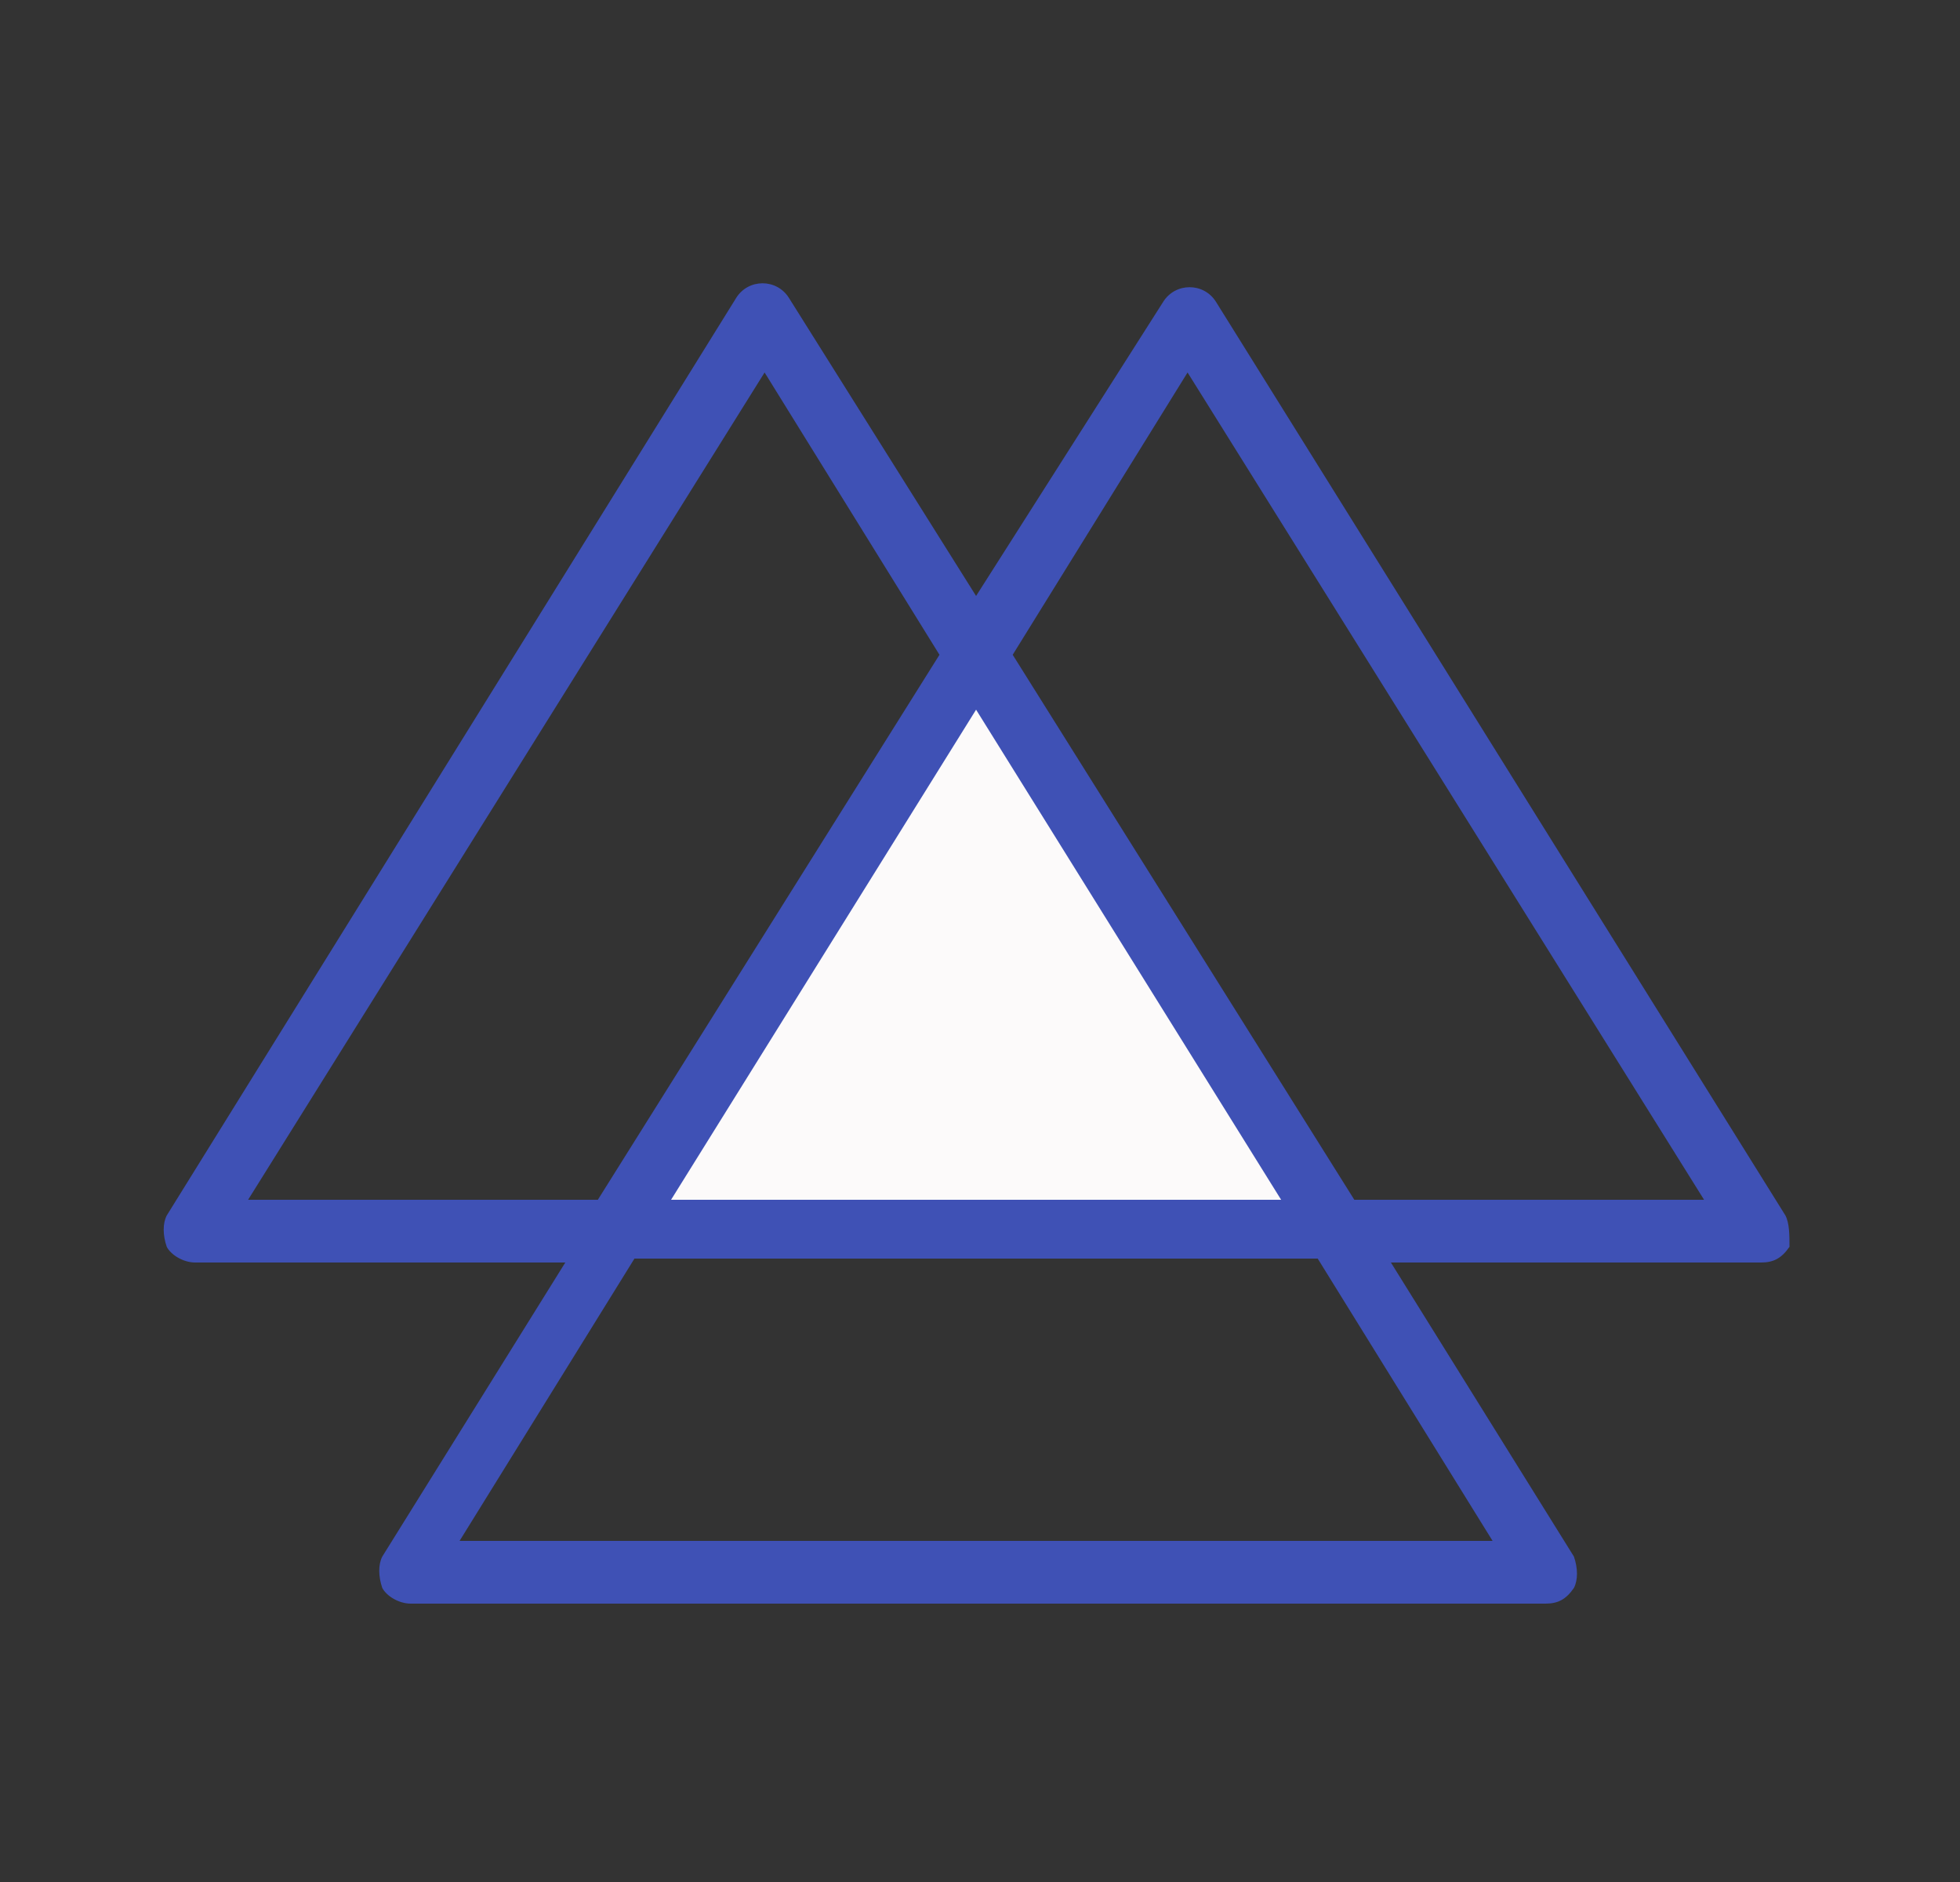 <svg width="50" height="48" viewBox="0 0 50 48" fill="none" xmlns="http://www.w3.org/2000/svg">
    <rect x="0" y="0" width="50" height="48" fill="#333333" stroke="none"/>
    <path d="M45.546 31L31.021 7.7C30.71 7.2 29.984 7.2 29.672 7.7L24.9 15.2L20.127 7.6C19.816 7.1 19.09 7.1 18.779 7.6L4.254 31C4.15 31.2 4.15 31.5 4.254 31.8C4.357 32 4.669 32.2 4.98 32.2H14.421L9.752 39.7C9.649 39.9 9.649 40.2 9.752 40.5C9.856 40.7 10.167 40.9 10.479 40.9H39.425C39.736 40.9 39.944 40.8 40.151 40.5C40.255 40.3 40.255 40 40.151 39.7L35.482 32.2H44.924C45.235 32.2 45.442 32.1 45.65 31.8C45.65 31.5 45.65 31.2 45.546 31ZM6.329 30.6L19.505 9.5L23.966 16.7L15.251 30.6H6.329ZM38.076 39.3H11.724L16.185 32.1H33.615L38.076 39.3ZM34.549 30.6L25.834 16.7L30.295 9.5L43.471 30.6H34.549Z" fill="#3F51B5"/>
    <path d="M32.682 30.6H17.119L24.9 18.1L32.682 30.6Z" fill="#FCFAFA"/>
</svg>
